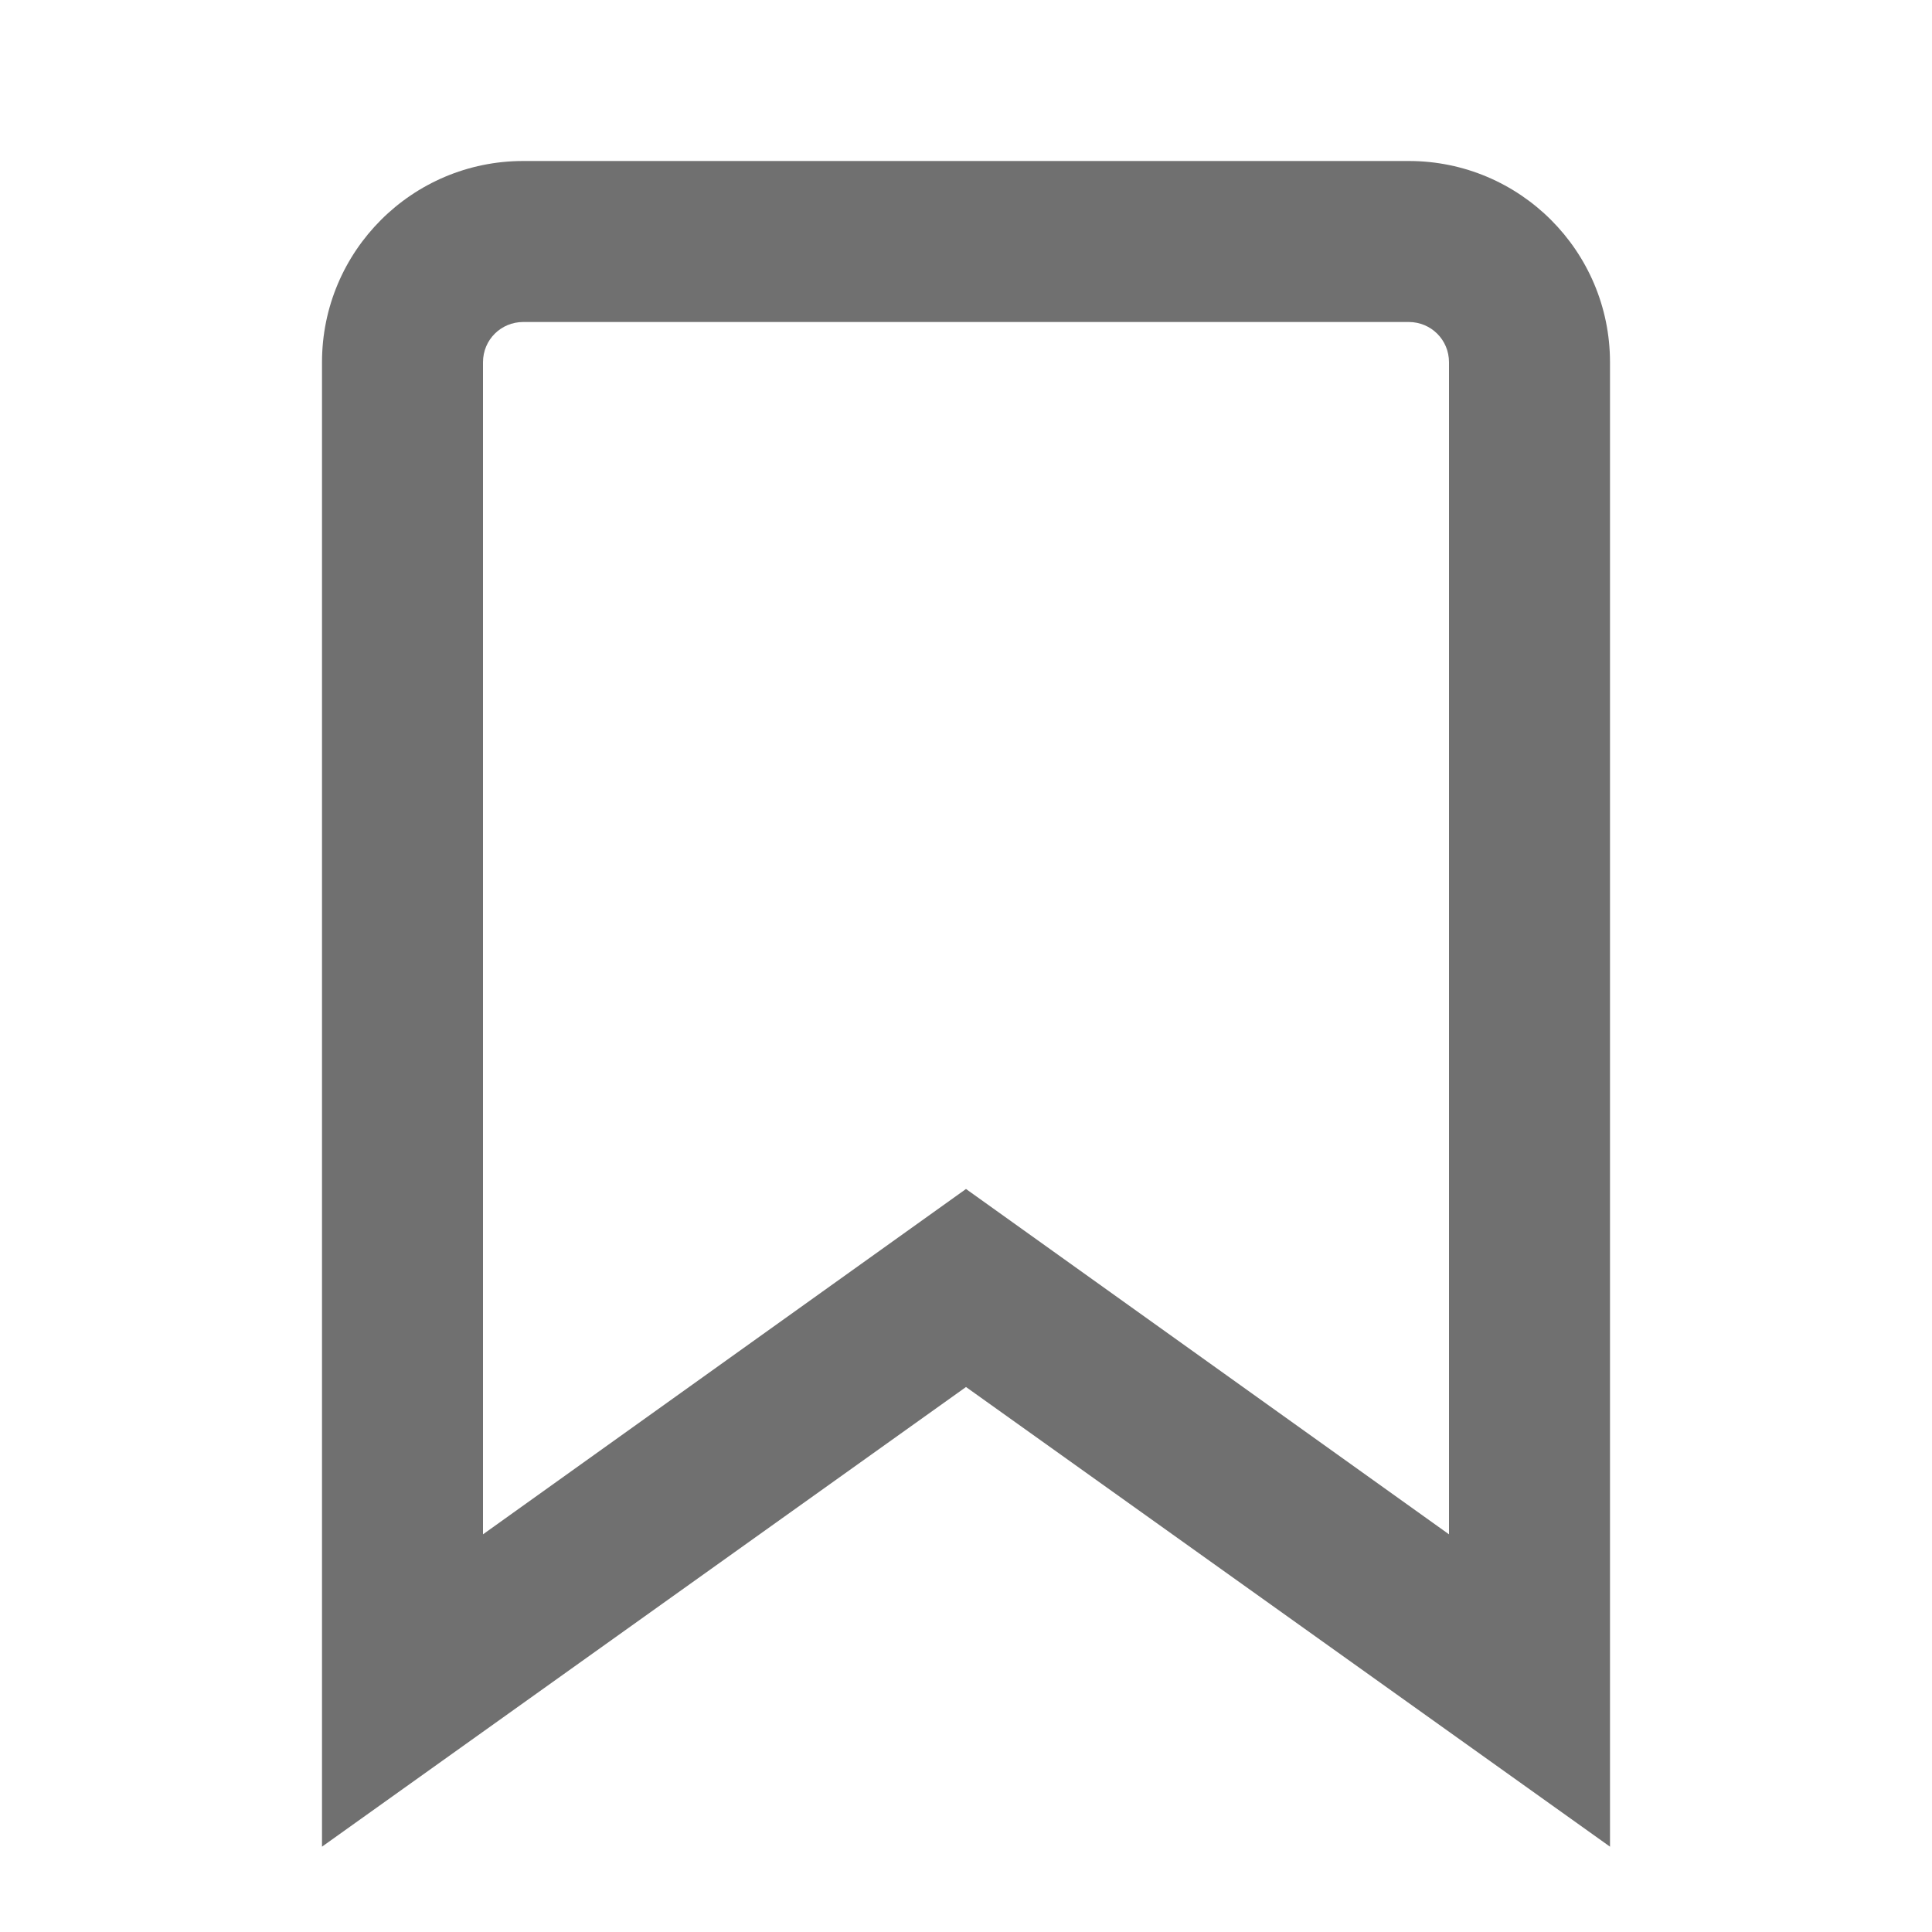 <svg viewBox="0 0 24 24" aria-hidden="true" xmlns="http://www.w3.org/2000/svg"><g><path d="M4 4.5C4 3.12 5.119 2 6.5 2h11C18.881 2 20 3.12 20 4.5v18.44l-8-5.71-8 5.71V4.5zM6.5 4c-.276 0-.5.22-.5.5v14.56l6-4.29 6 4.29V4.5c0-.28-.224-.5-.5-.5h-11z" fill="#707070"></path></g></svg>